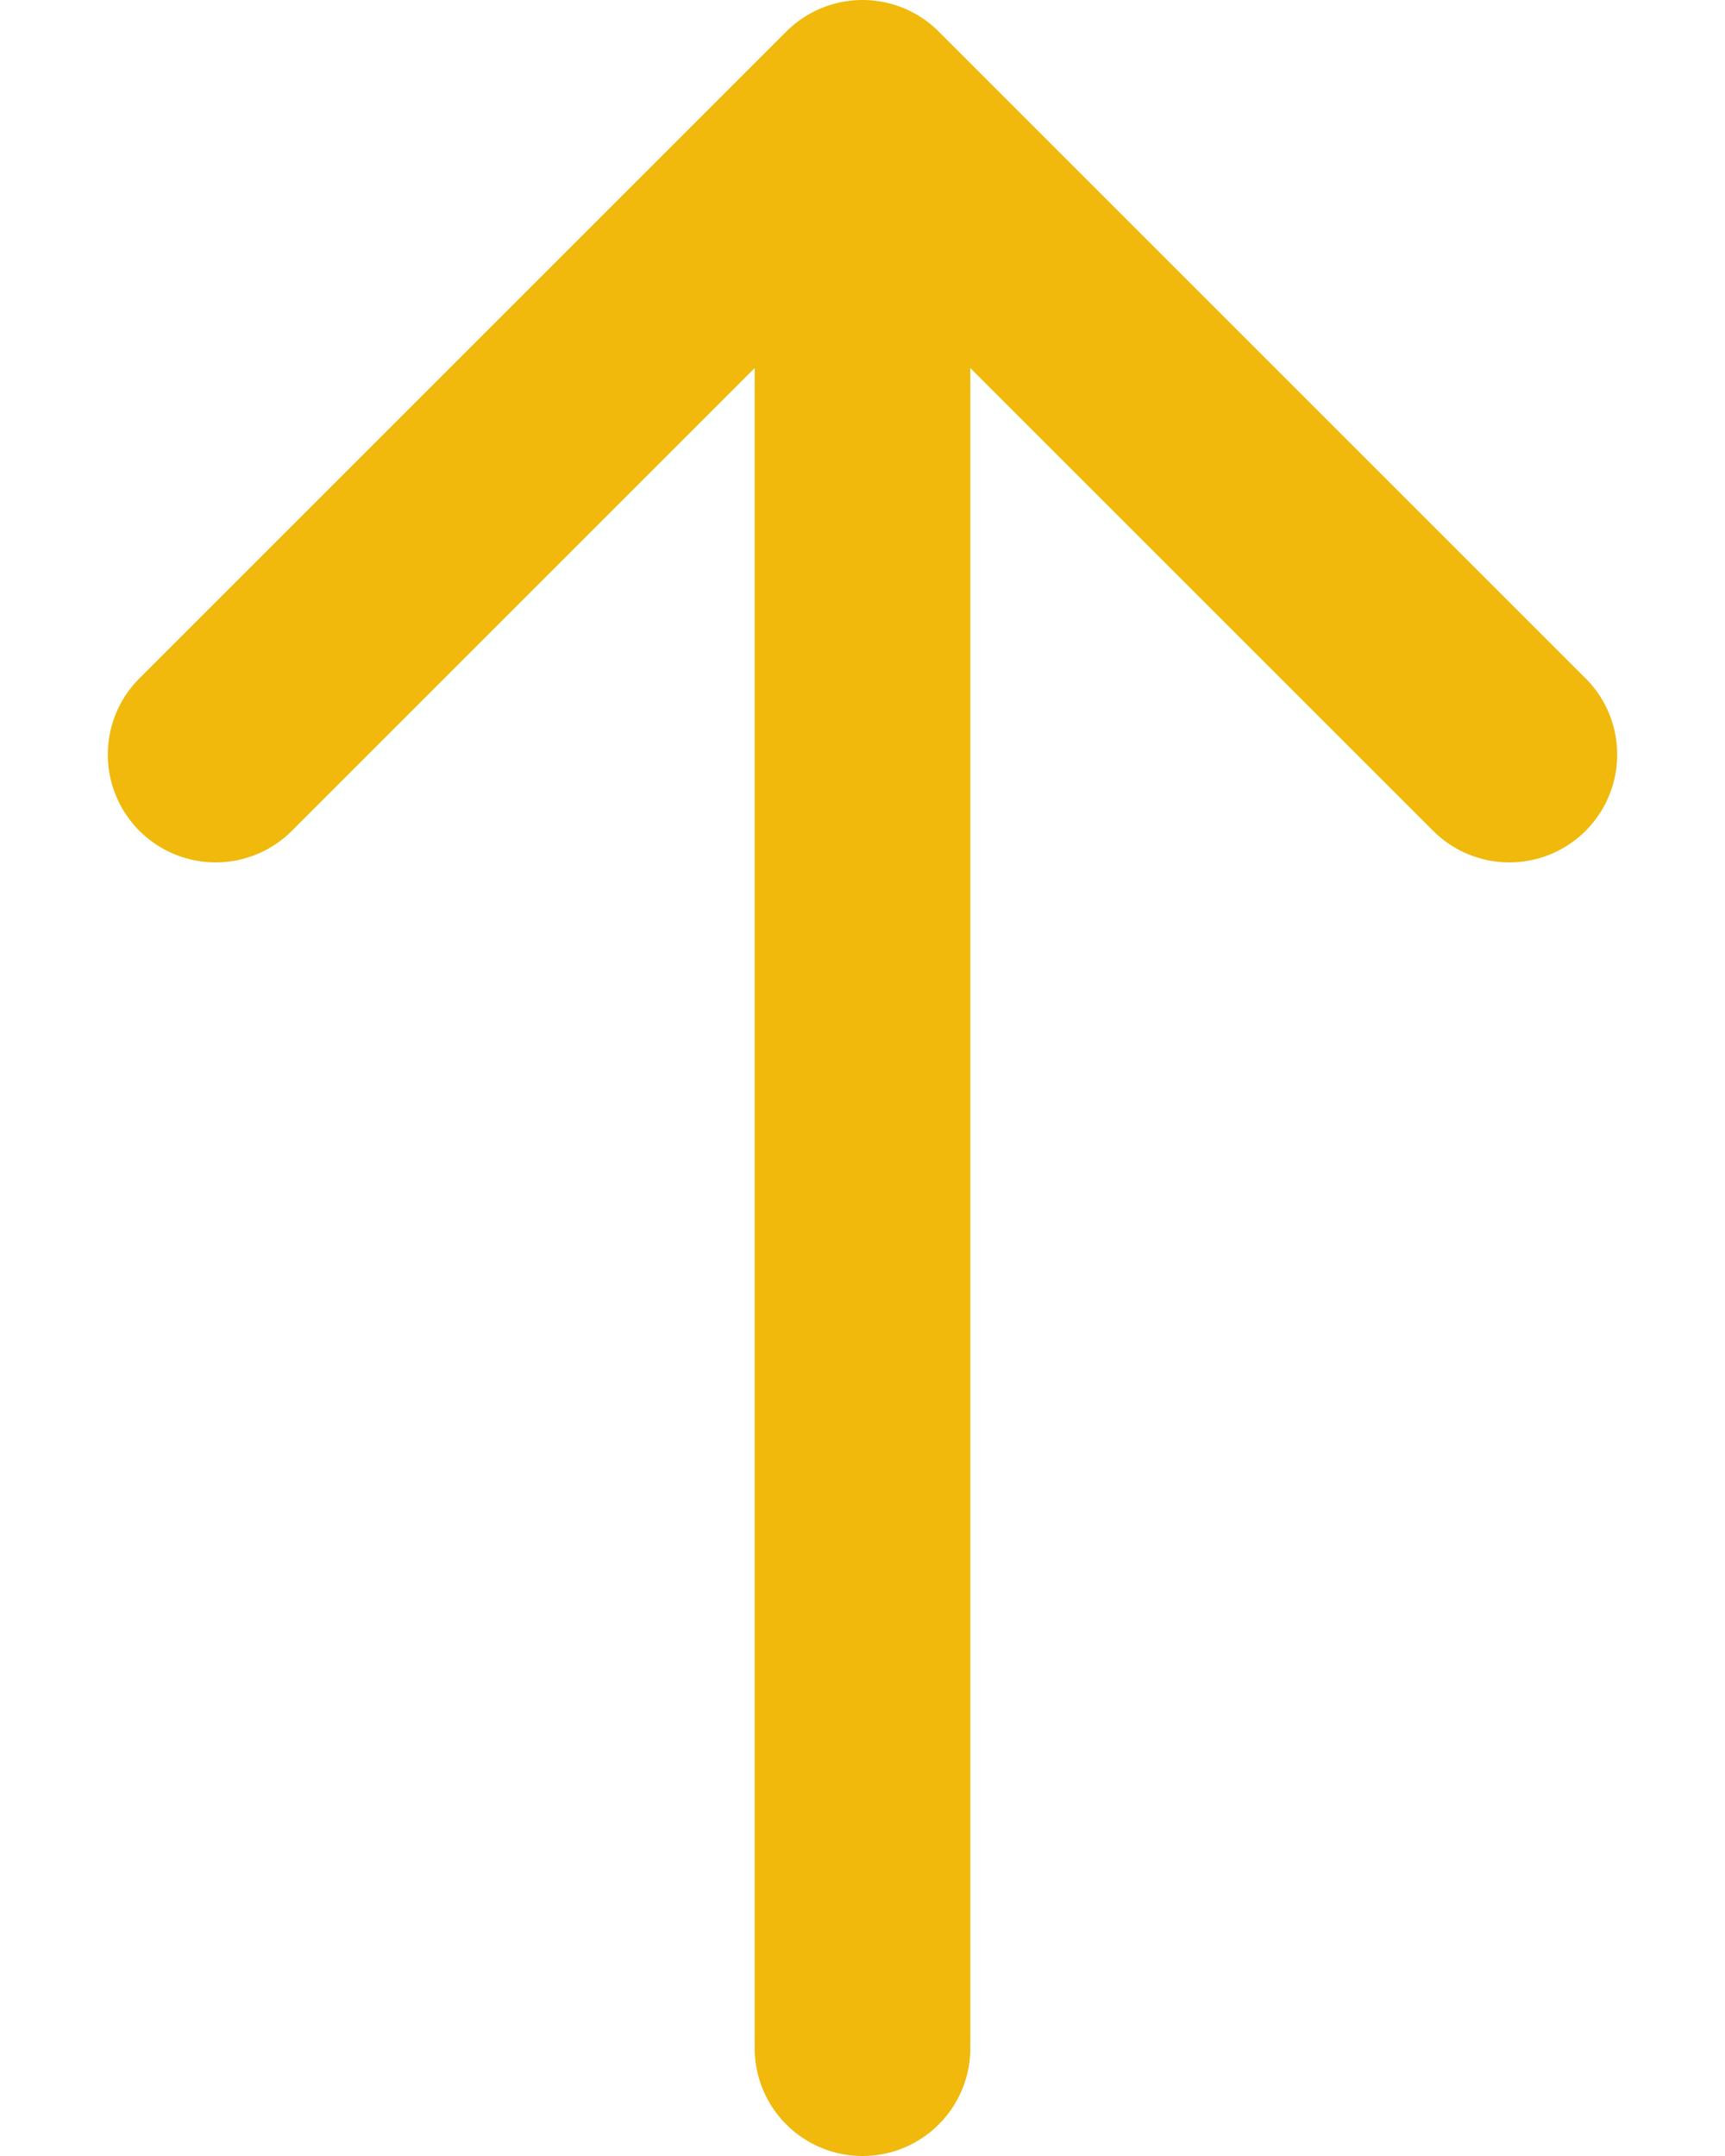 <svg width="8" height="10" viewBox="0 0 8 10" fill="none" stroke="#F0B90B" xmlns="http://www.w3.org/2000/svg">
<path d="M4 9.5L4 0.5M4 0.5L1 3.5M4 0.5L7 3.5" stroke-linecap="round" stroke-linejoin="round"/>
</svg>
